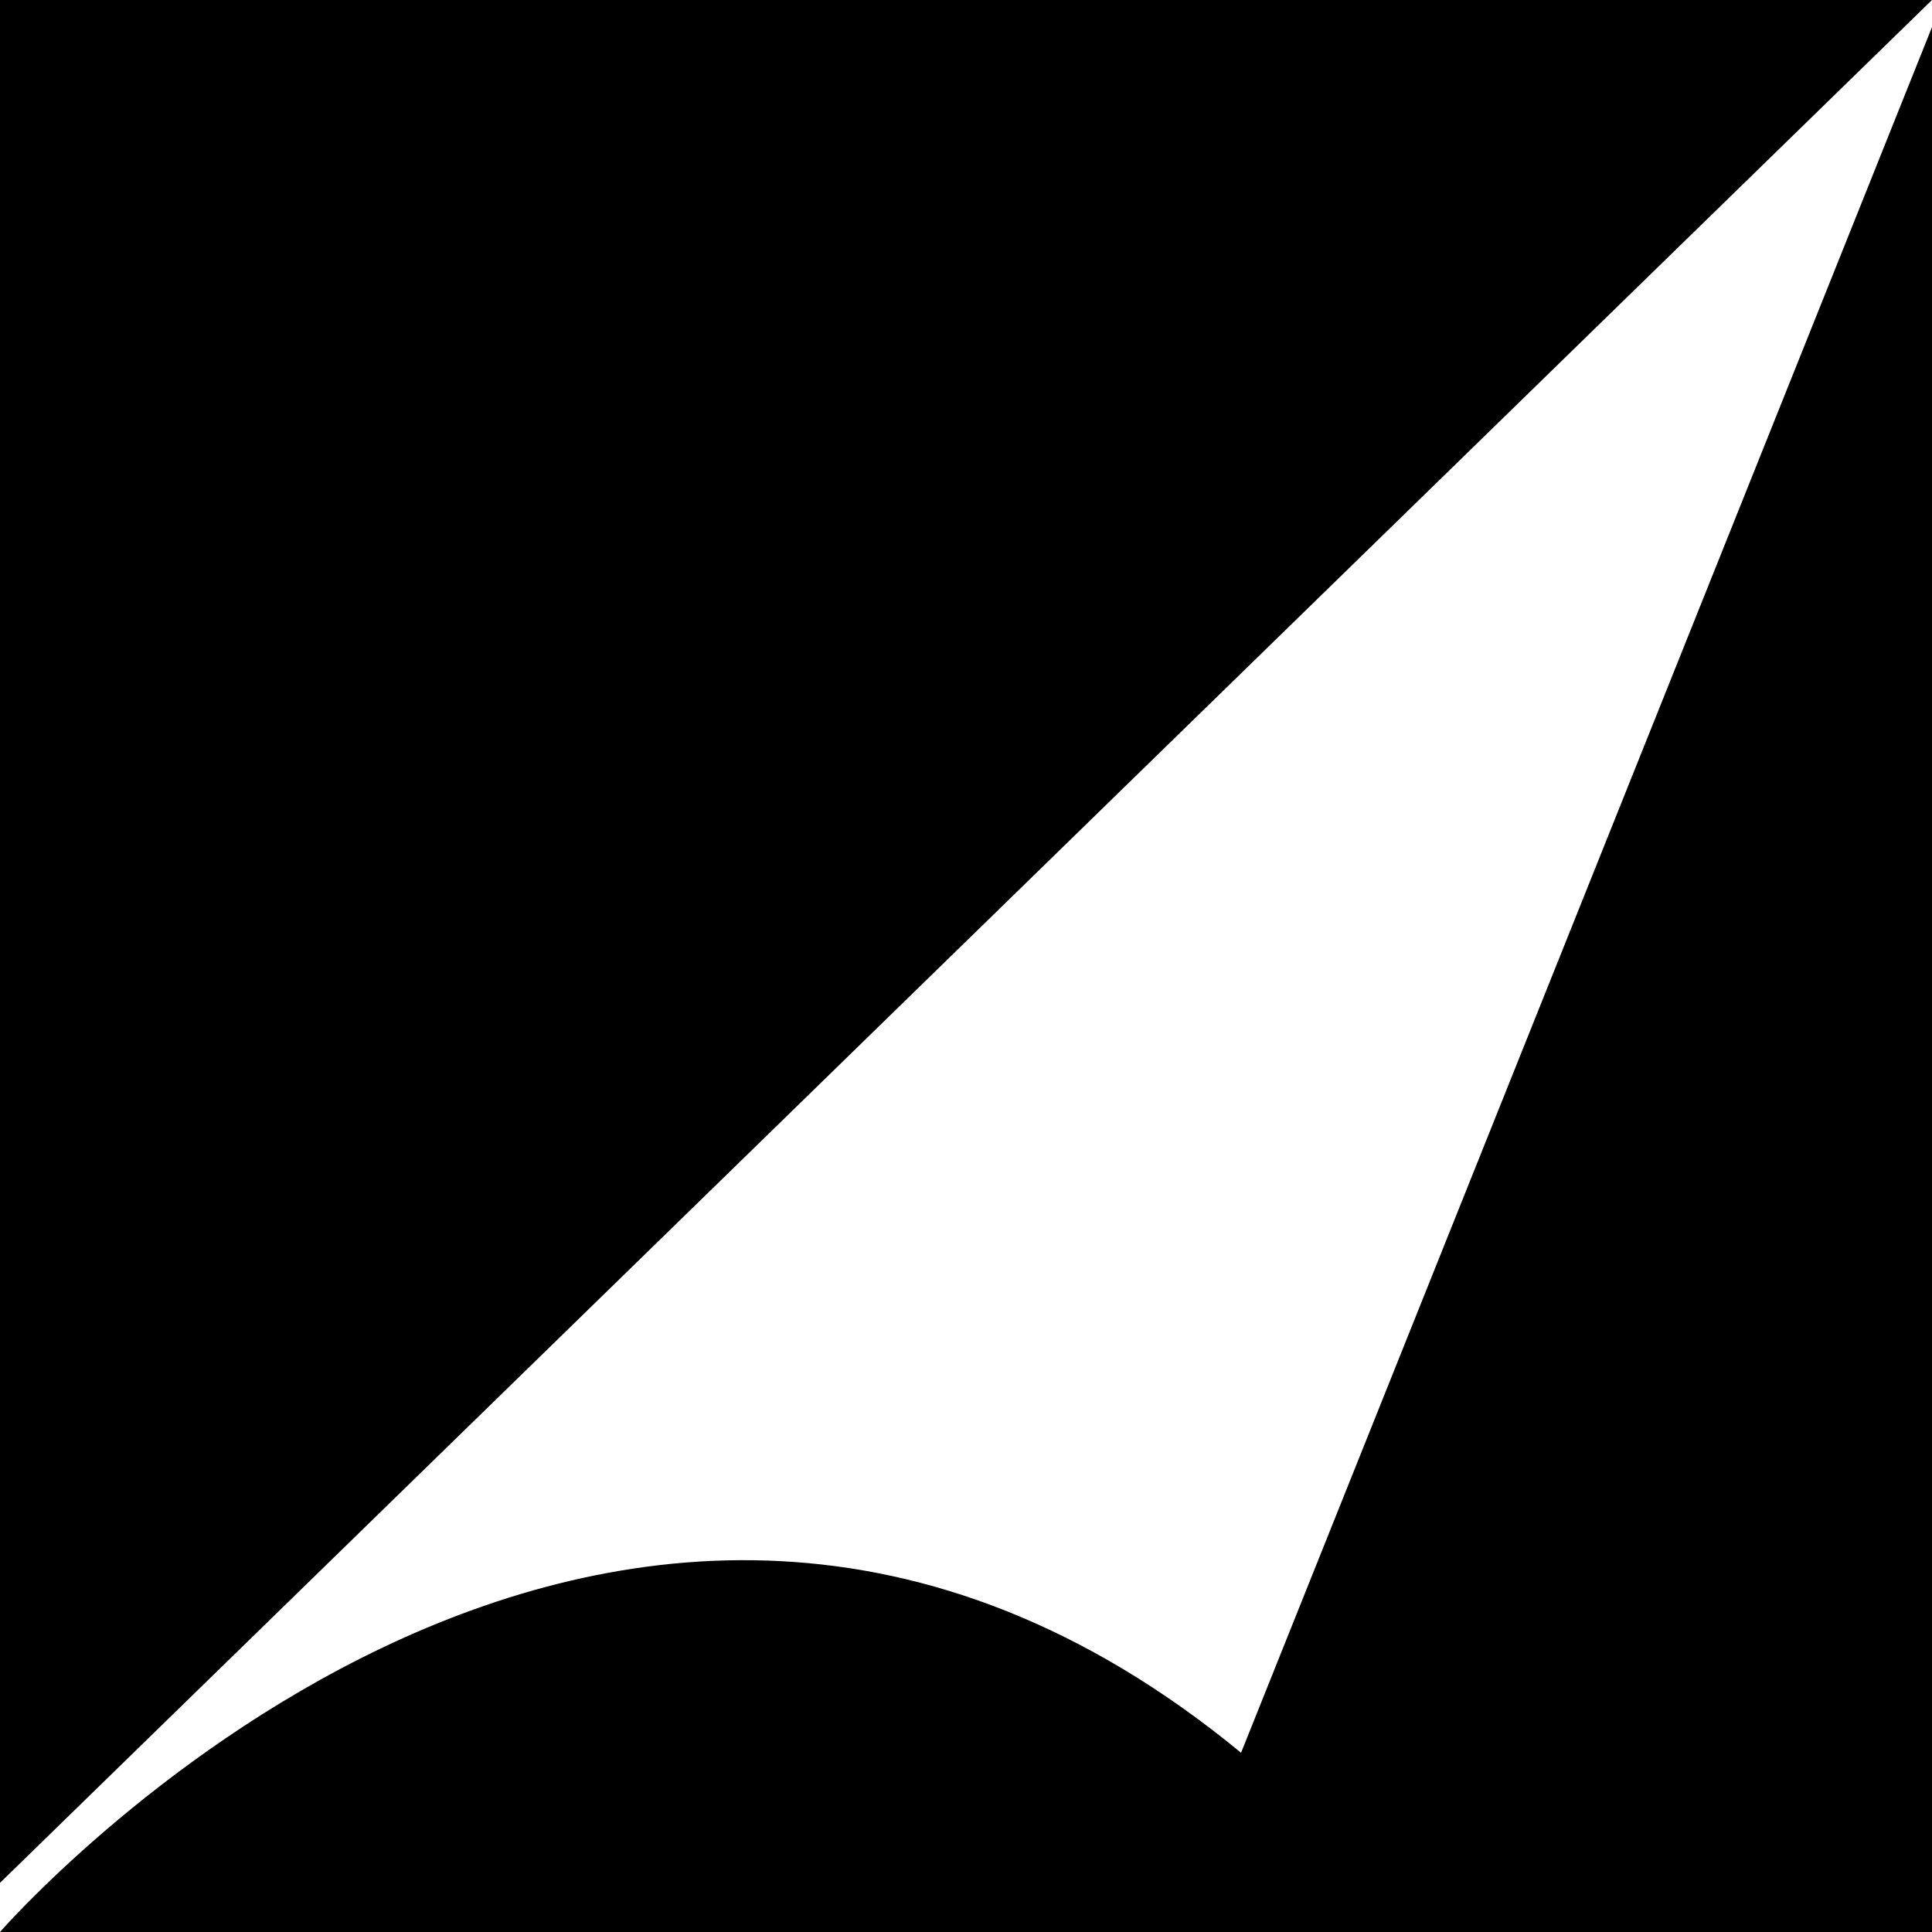 <svg data-name="Layer 1" xmlns="http://www.w3.org/2000/svg" viewBox="0 0 603.5 603.5"><path d="M0 603.5h603.5V8.46L387.67 547.52C190.26 384.88 0 603.5 0 603.5Z"></path><path d="M0 0v588.15L603.5 0H0z"></path></svg>